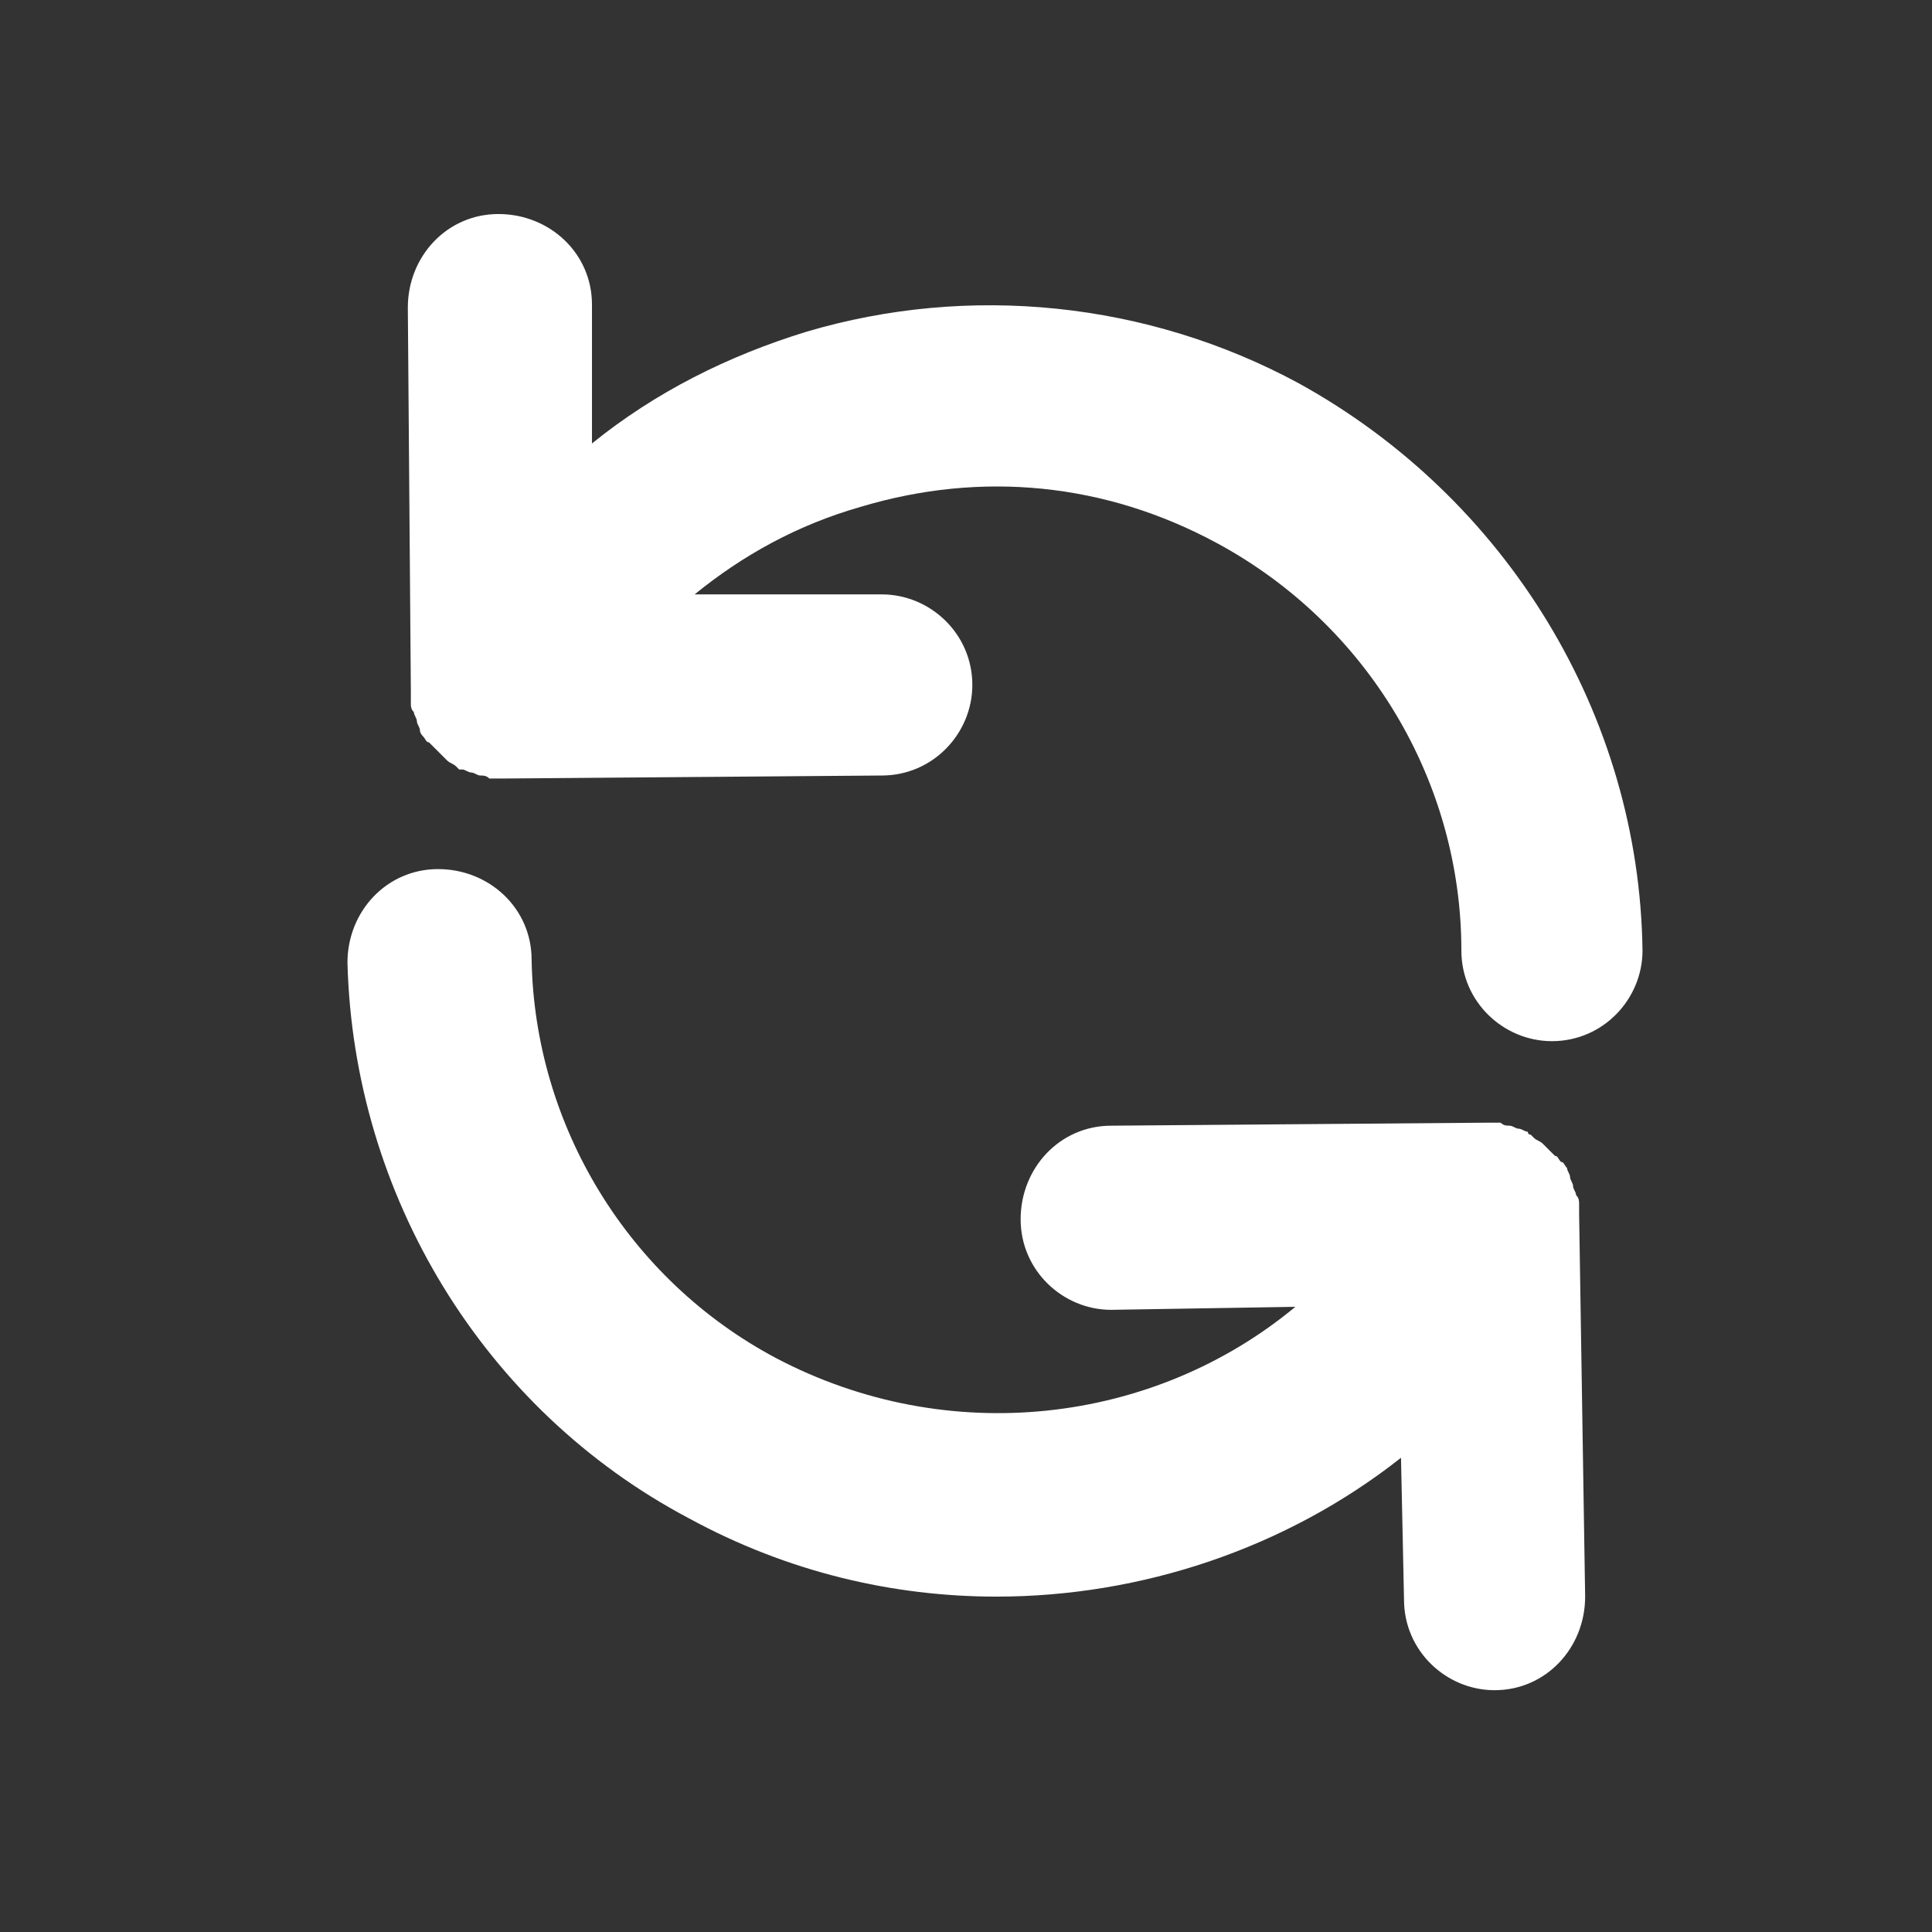 <?xml version="1.0" encoding="utf-8"?>
<!-- Generator: Adobe Illustrator 28.0.0, SVG Export Plug-In . SVG Version: 6.00 Build 0)  -->
<svg version="1.1" id="Layer_1" xmlns="http://www.w3.org/2000/svg" xmlns:xlink="http://www.w3.org/1999/xlink" x="0px" y="0px"
	 viewBox="0 0 64 64" style="enable-background:new 0 0 64 64;" xml:space="preserve">
<rect x="0" y="0" width="64" height="64" fill="#333333" stroke="none"/>
<style type="text/css">
	.st0{fill:#FFFFFF;}
</style>
<g>
	<path class="st0" d="M43.01,12.69c-5-2.7-10.9-3.3-16.3-1.7c-2.6,0.8-5,2-7.1,3.7v-4.6c0-1.7-1.4-3-3.1-3s-3,1.4-3,3.1l0.1,12.7
		v0.1c0,0.1,0,0.2,0,0.3c0,0.1,0,0.2,0.1,0.3c0,0.1,0.1,0.2,0.1,0.3c0,0.1,0.1,0.2,0.1,0.3c0,0.1,0.1,0.2,0.1,0.2
		c0.1,0.1,0.1,0.2,0.2,0.2c0.1,0.1,0.1,0.1,0.2,0.2s0.1,0.1,0.2,0.2s0.1,0.1,0.2,0.2s0.2,0.1,0.3,0.2l0.1,0.1h0.1
		c0.1,0,0.2,0.1,0.3,0.1s0.2,0.1,0.3,0.1s0.2,0,0.3,0.1c0.1,0,0.2,0,0.3,0h0.1l0,0l12.6-0.1c1.7,0,3-1.4,3-3c0-1.7-1.4-3-3-3l0,0
		h-6.2c1.6-1.3,3.4-2.3,5.5-2.9c4-1.2,8.1-0.8,11.8,1.2c5,2.7,8.1,7.9,8.1,13.5c0,1.7,1.4,3,3,3l0,0c1.7,0,3-1.4,3-3
		C54.31,23.69,49.91,16.49,43.01,12.69z"/>
	<path class="st0" d="M52.31,40.19c0-0.1,0-0.2,0-0.3s0-0.2-0.1-0.3c0-0.1-0.1-0.2-0.1-0.3s-0.1-0.2-0.1-0.3s-0.1-0.2-0.1-0.3
		c-0.1-0.1-0.1-0.2-0.2-0.2c-0.1-0.1-0.1-0.2-0.2-0.2c-0.1-0.1-0.1-0.1-0.2-0.2c-0.1-0.1-0.1-0.1-0.2-0.2c-0.1-0.1-0.2-0.1-0.3-0.2
		l-0.1-0.1c0,0-0.1,0-0.1-0.1c-0.1,0-0.2-0.1-0.3-0.1s-0.2-0.1-0.3-0.1s-0.2,0-0.3-0.1c-0.1,0-0.2,0-0.3,0h-0.1l0,0l-12.5,0.1
		c-1.7,0-3,1.4-3,3.1c0,1.7,1.4,3,3,3l0,0l6.1-0.1c-4.7,3.9-11.5,4.7-17.2,1.7c-4.9-2.6-8-7.7-8.1-13.2c0-1.7-1.4-3-3.1-3
		s-3,1.4-3,3.1c0.2,7.7,4.5,14.8,11.3,18.4c3.3,1.8,6.8,2.6,10.2,2.6c4.8,0,9.6-1.6,13.4-4.6l0.1,4.7c0,1.7,1.4,3,3,3l0,0
		c1.7,0,3-1.4,3-3.1L52.31,40.19C52.31,40.29,52.31,40.29,52.31,40.19z"/>
</g>
</svg>
